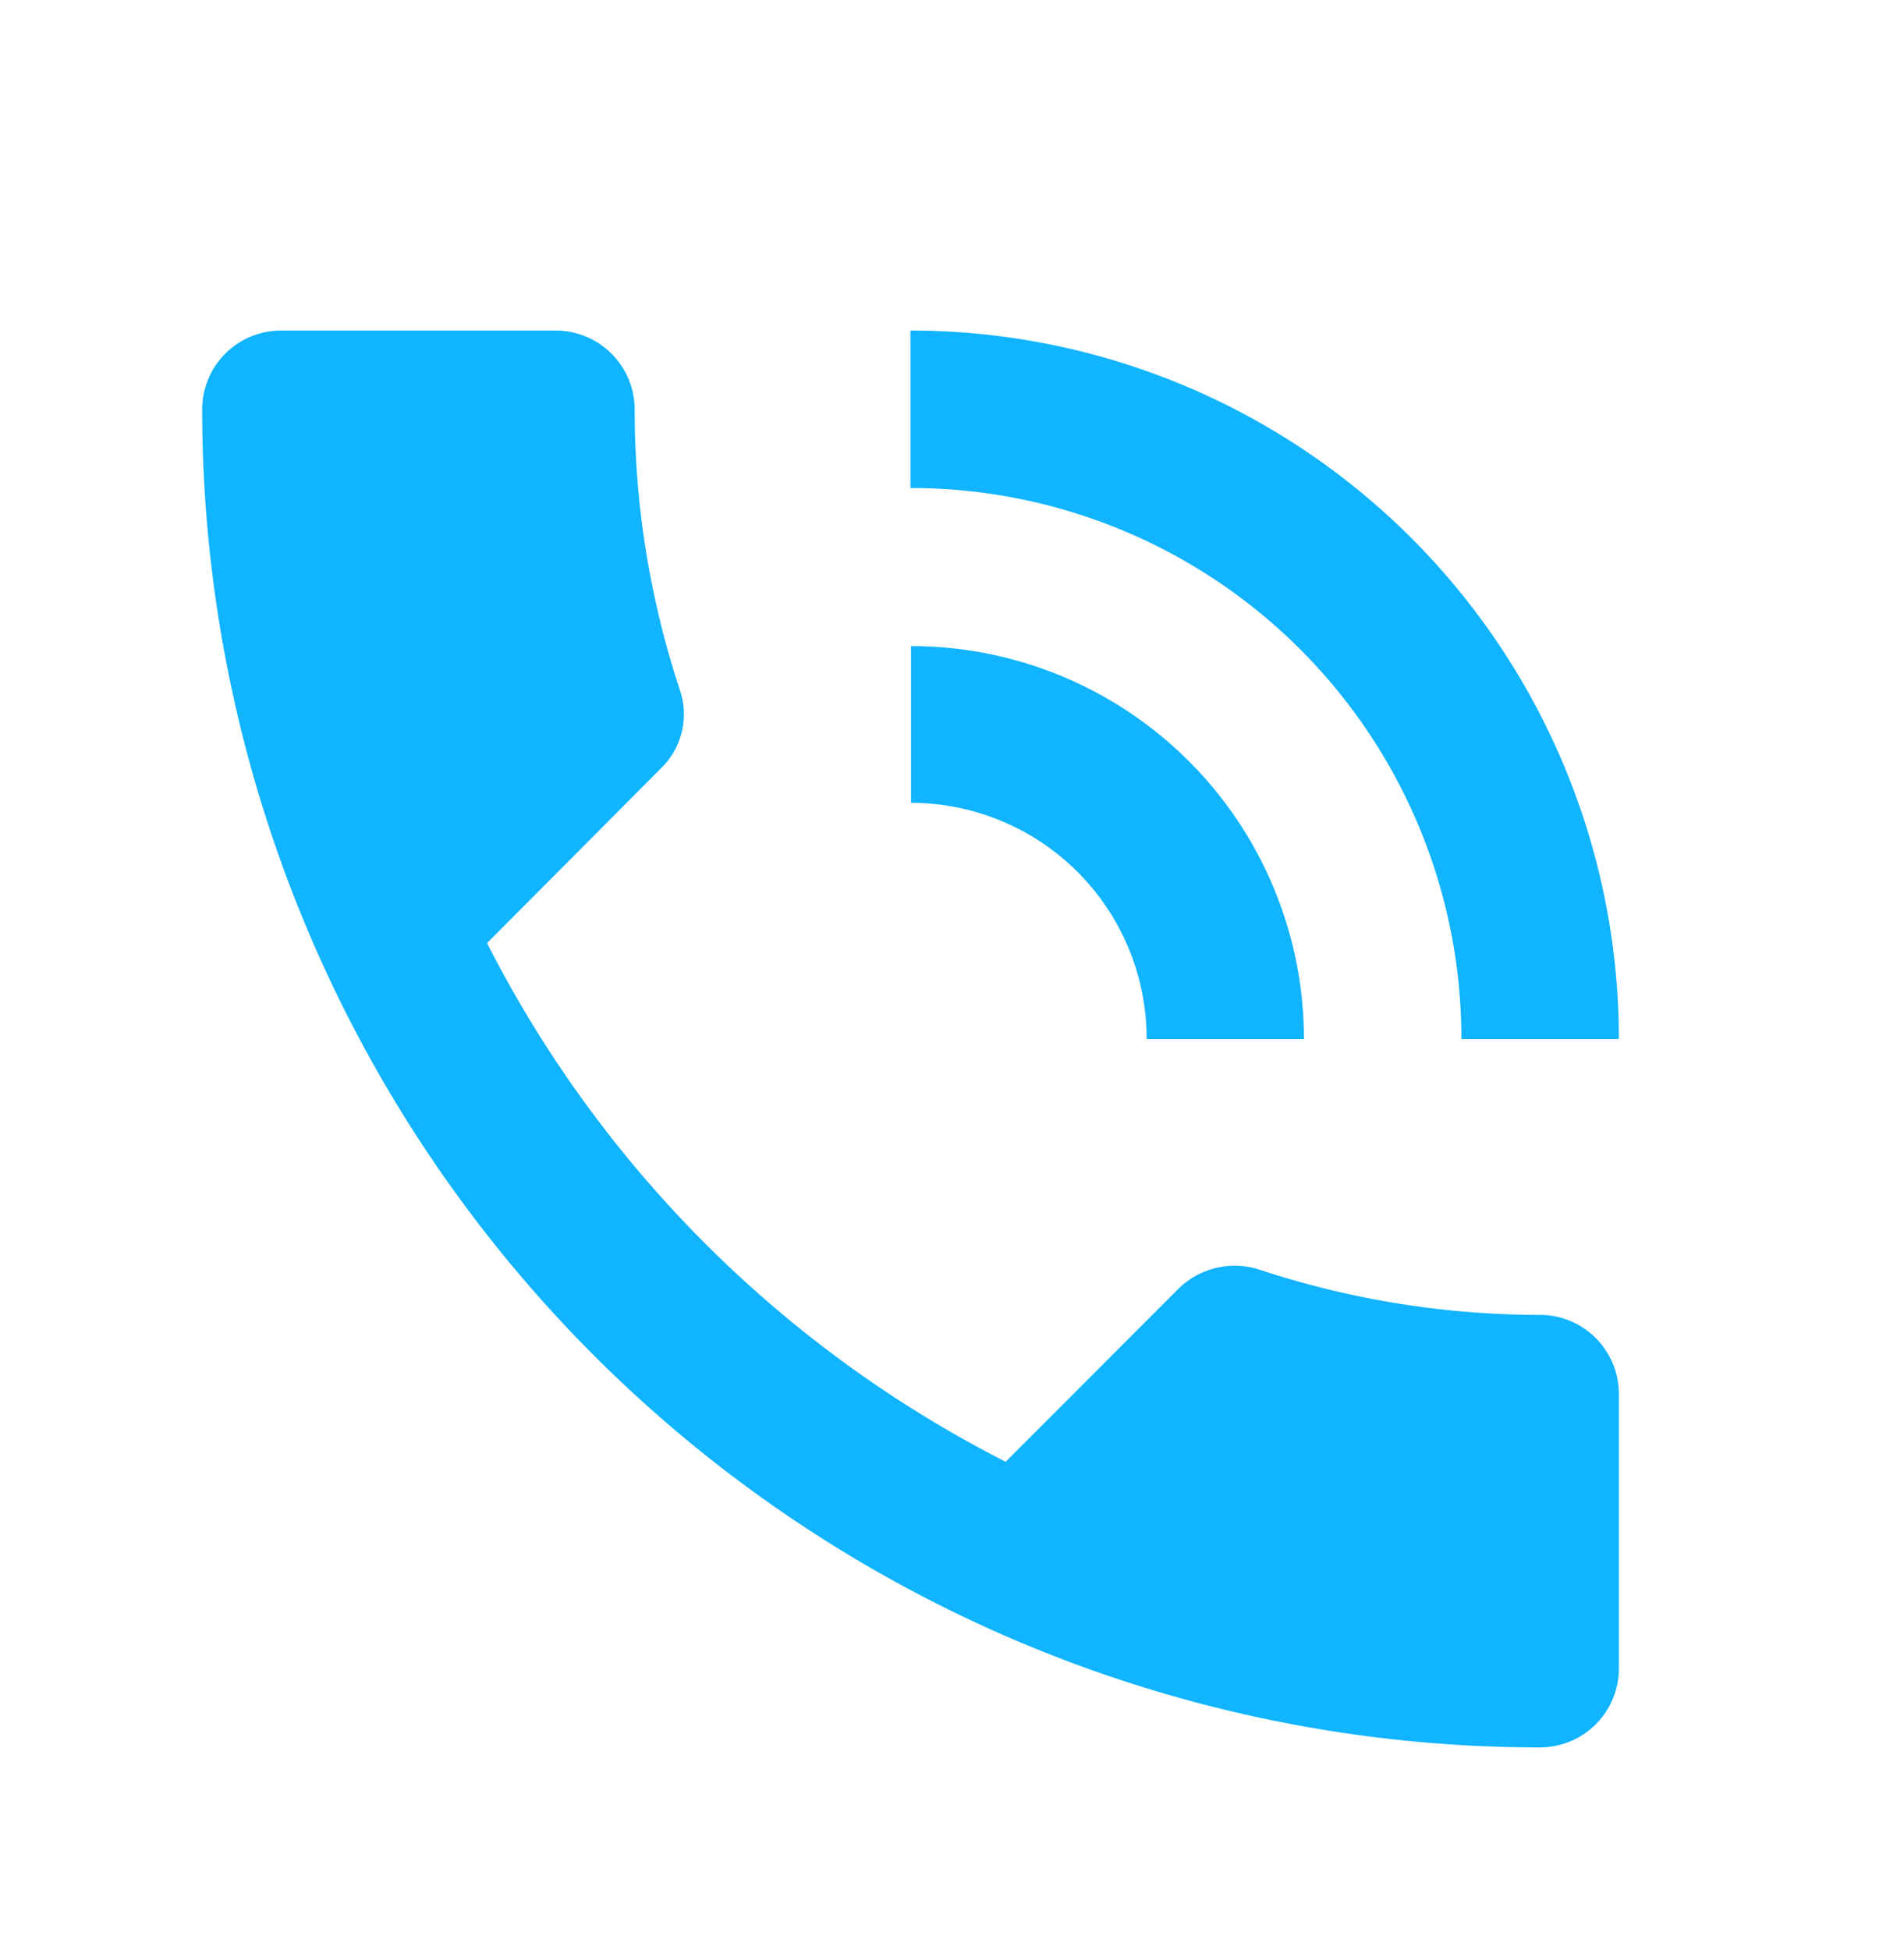 <svg id="Layer_1" data-name="Layer 1" xmlns="http://www.w3.org/2000/svg" viewBox="0 0 126 129"><defs><style>.cls-1{fill:#10b4ff;}</style></defs><path class="cls-1" d="M101.92,87a59.16,59.16,0,0,1-18.6-3A5.3,5.3,0,0,0,78,85.26L66.55,96.72A78.41,78.41,0,0,1,32.23,62.4L43.69,50.89A5,5,0,0,0,45,45.68a59.05,59.05,0,0,1-3-18.6,5.23,5.23,0,0,0-5.21-5.21H18.58a5.22,5.22,0,0,0-5.2,5.21,88.53,88.53,0,0,0,88.54,88.54,5.22,5.22,0,0,0,5.21-5.2V92.19A5.23,5.23,0,0,0,101.92,87ZM96.71,68.75h10.42A46.88,46.88,0,0,0,60.25,21.87V32.29A36.43,36.43,0,0,1,96.71,68.75Zm-20.83,0H86.29a26,26,0,0,0-26-26V53.12A15.61,15.61,0,0,1,75.88,68.75Z"/></svg>